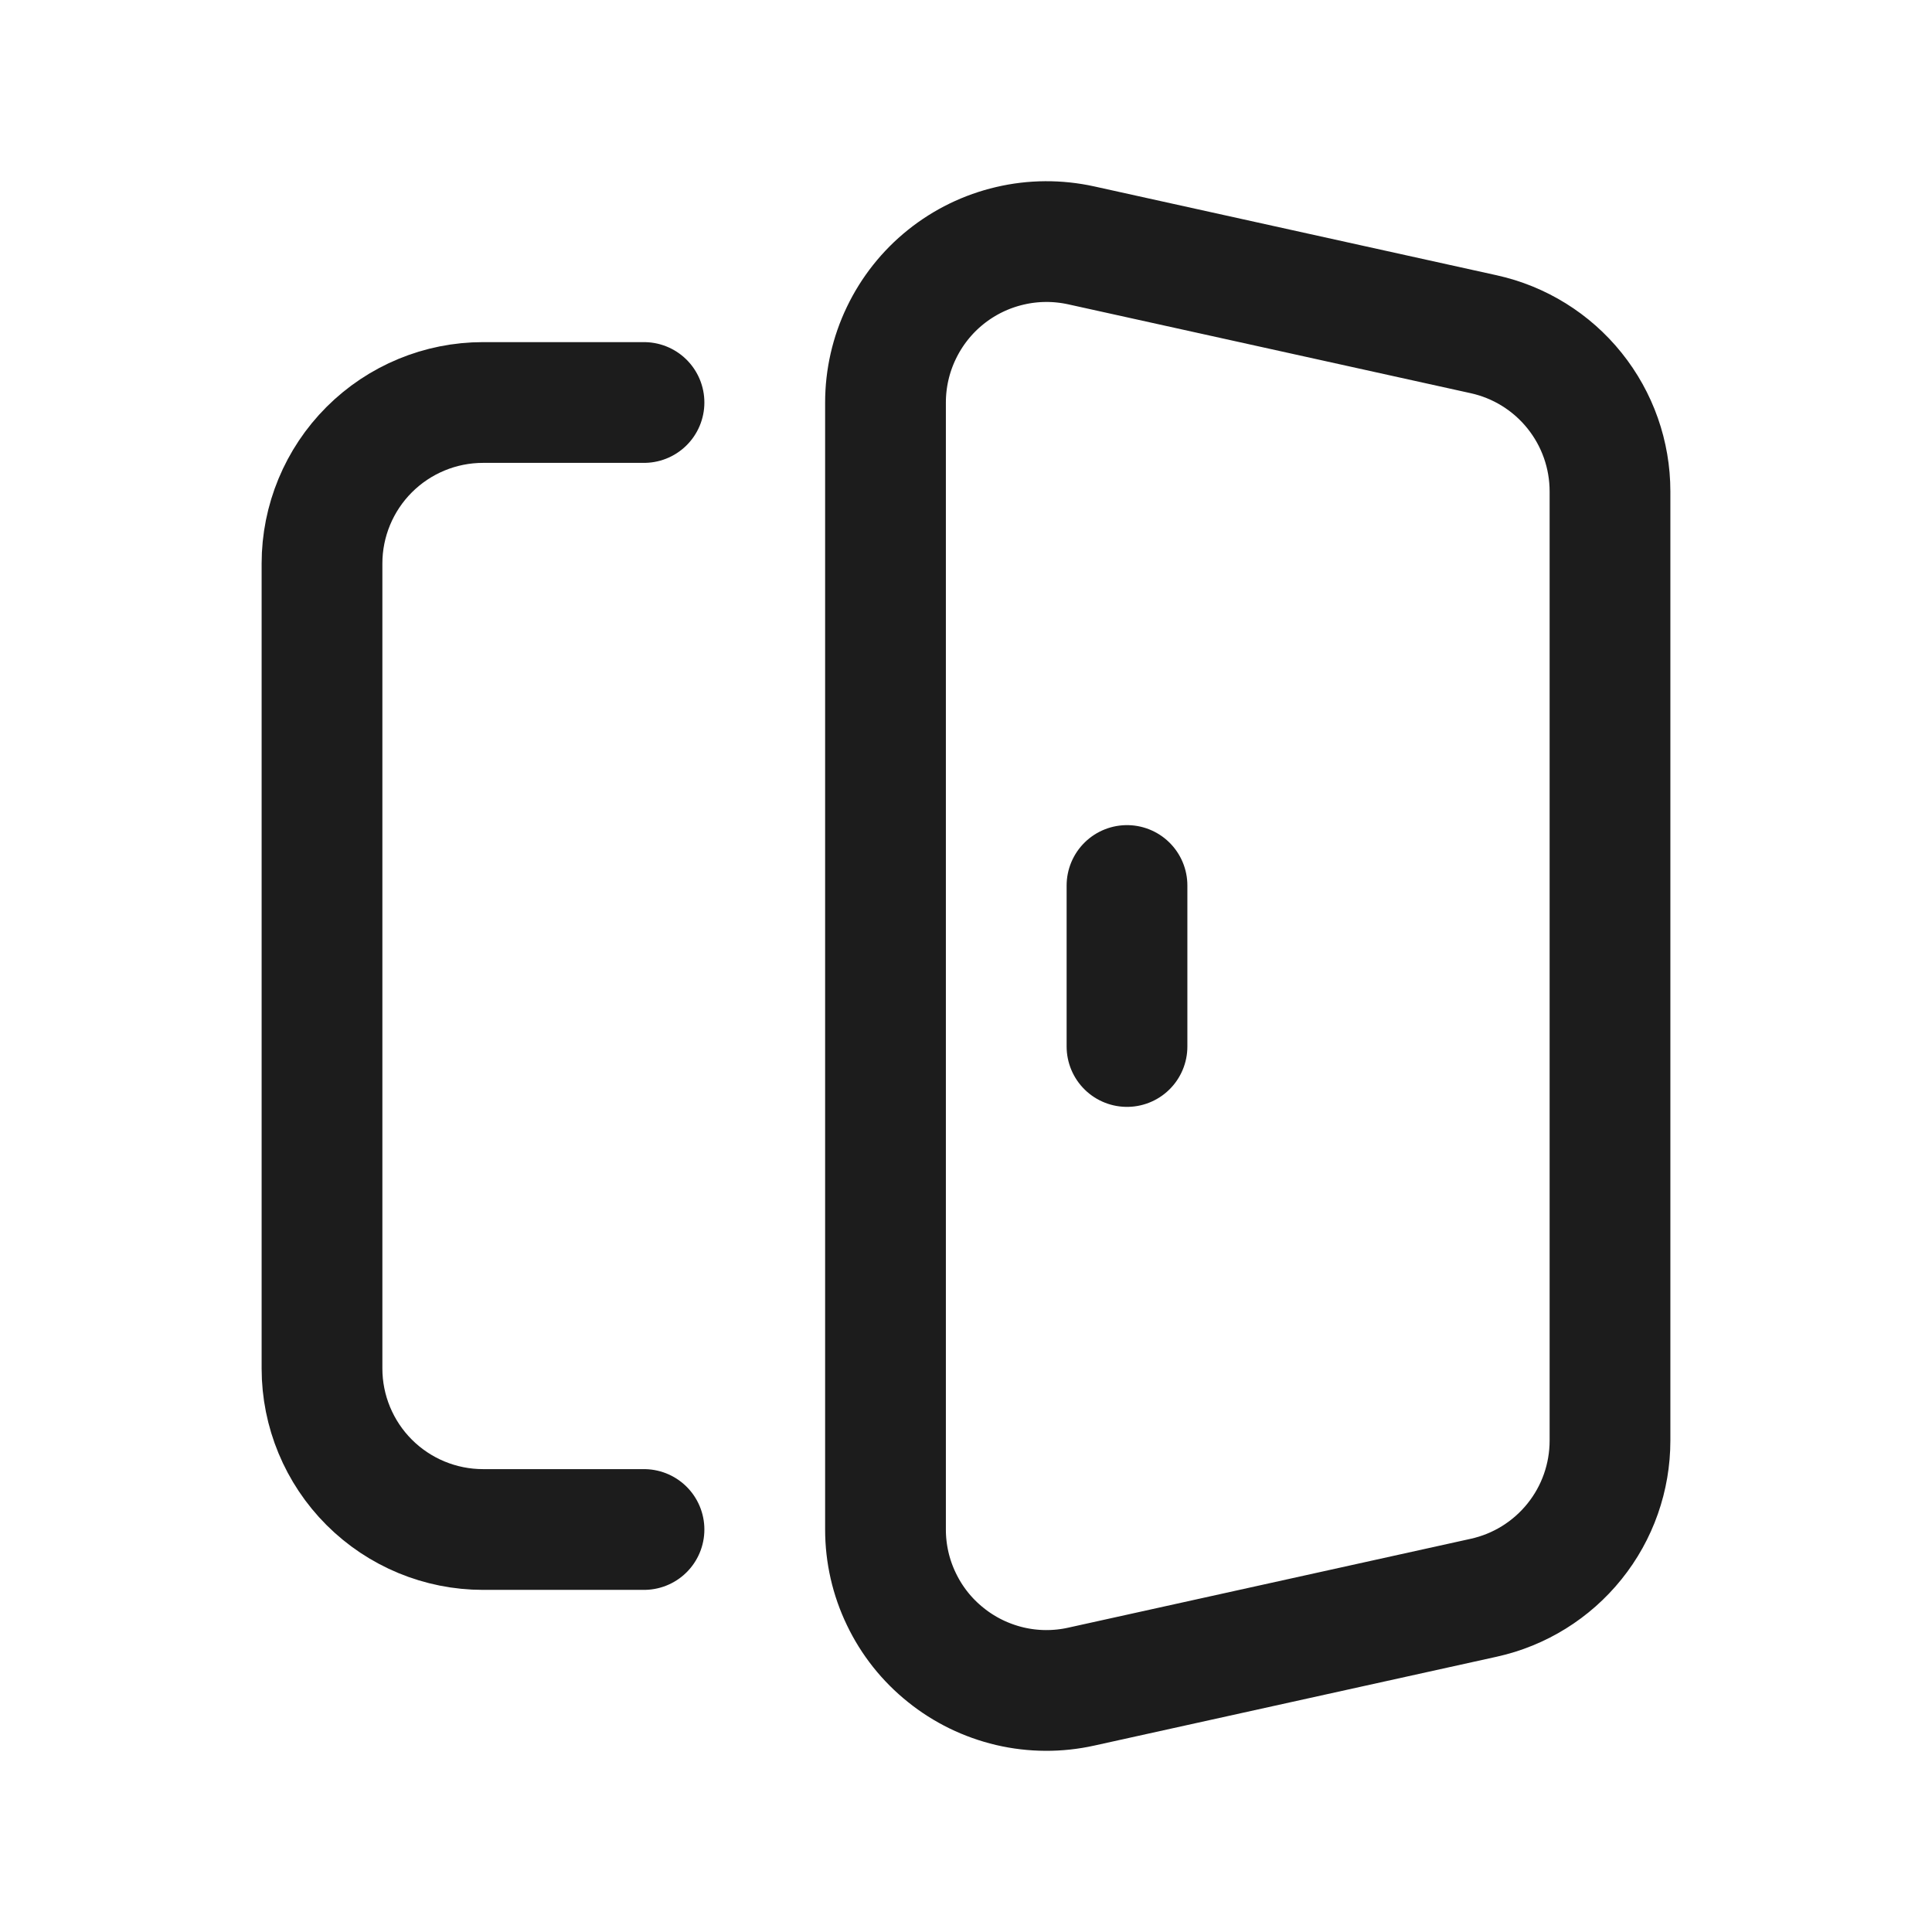 <svg width="24" height="24" viewBox="0 0 24 24" fill="none" xmlns="http://www.w3.org/2000/svg">
<g clip-path="url(#clip0_52_616)">
<path d="M8 5H6C5.47 5 4.961 5.211 4.586 5.586C4.211 5.961 4 6.47 4 7V17C4 17.53 4.211 18.039 4.586 18.414C4.961 18.789 5.47 19 6 19H8" stroke="#1C1C1C" stroke-width="1.5" stroke-linecap="round" stroke-linejoin="round"/>
<path d="M13.431 20.952L18.431 19.848C18.876 19.75 19.274 19.503 19.559 19.148C19.845 18.793 20 18.351 20 17.895V6.105C20 5.649 19.845 5.208 19.559 4.852C19.274 4.497 18.876 4.25 18.431 4.152L13.431 3.048C13.139 2.984 12.836 2.985 12.544 3.054C12.253 3.122 11.981 3.254 11.747 3.442C11.514 3.629 11.326 3.867 11.197 4.136C11.067 4.406 11 4.702 11 5.001V19C11 19.299 11.067 19.595 11.197 19.864C11.326 20.134 11.514 20.371 11.748 20.558C11.981 20.746 12.253 20.878 12.545 20.947C12.836 21.015 13.139 21.017 13.431 20.952Z" stroke="#1C1C1C" stroke-width="1.5" stroke-linecap="round" stroke-linejoin="round"/>
<path d="M14 11V13" stroke="#1C1C1C" stroke-width="1.5" stroke-linecap="round" stroke-linejoin="round"/>
</g>
<defs>
<clipPath id="clip0_52_616">
<rect width="24" height="24" fill="white"/>
</clipPath>
</defs>
</svg>
